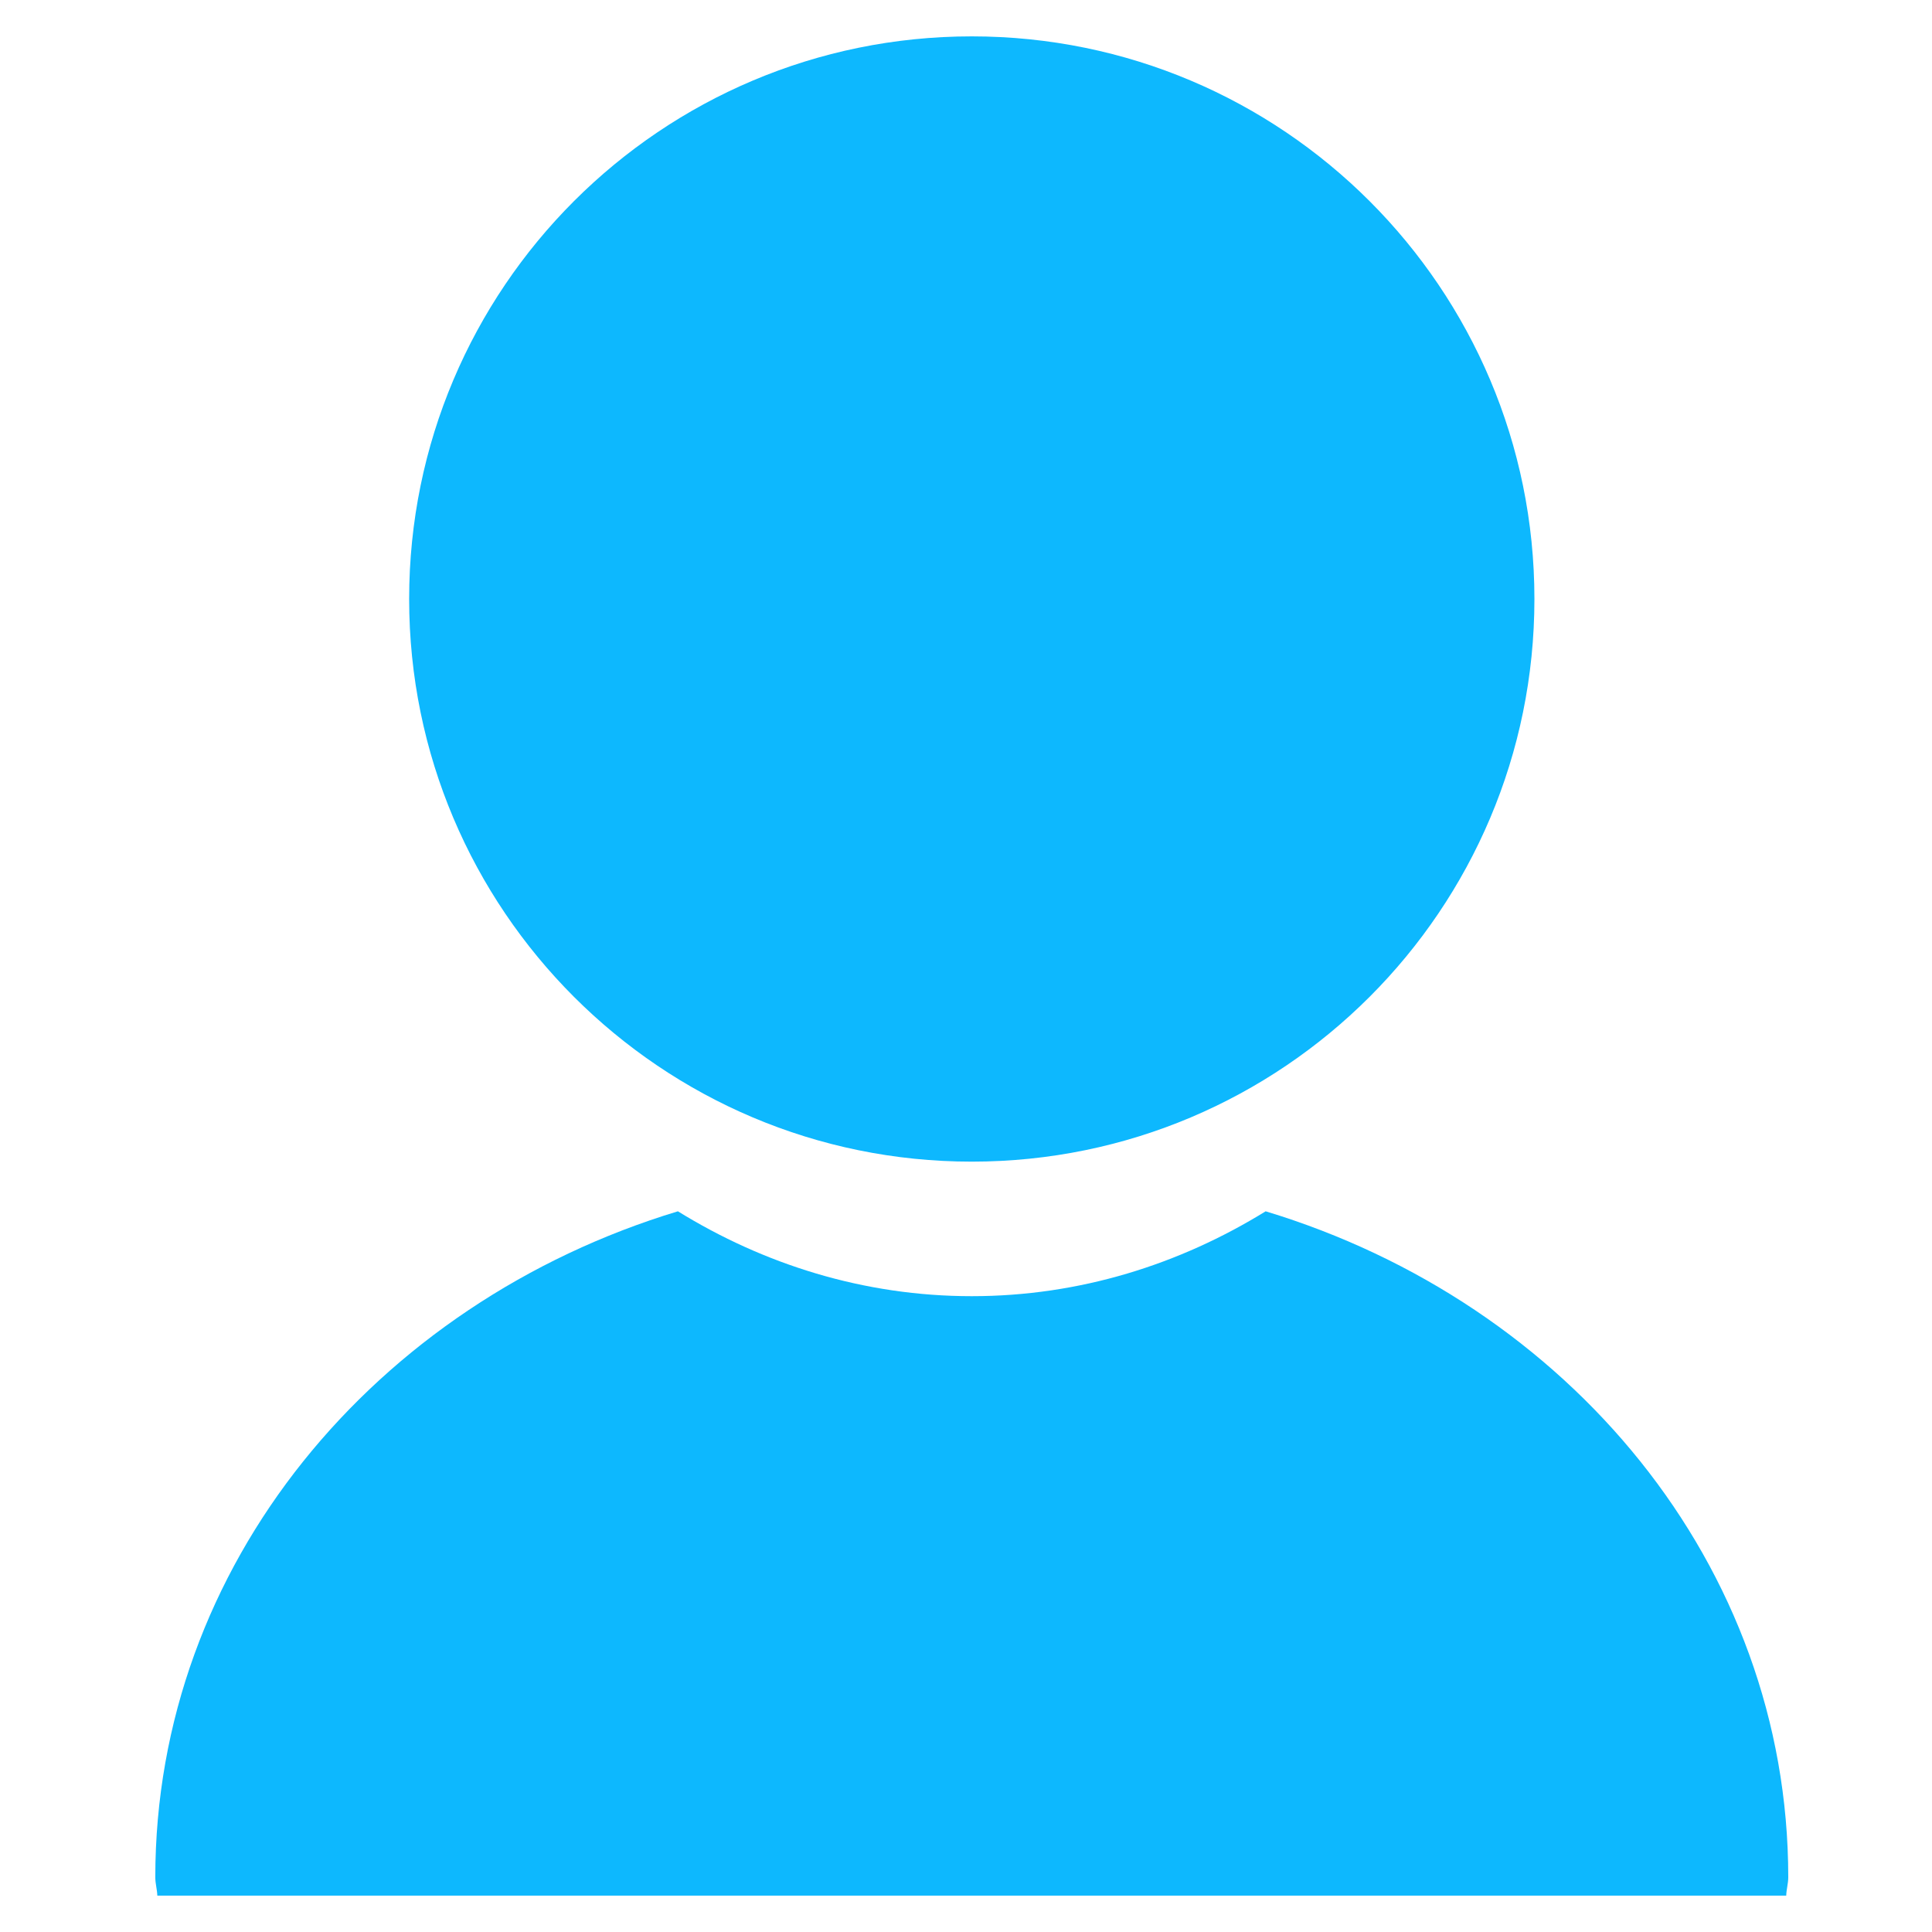 <?xml version="1.0" encoding="utf-8"?>
<svg version="1.0" id="author" xmlns="http://www.w3.org/2000/svg" xmlns:xlink="http://www.w3.org/1999/xlink" x="0px" y="0px"
	 viewBox="0 0 160 160" enable-background="new 0 0 160 160" xml:space="preserve">
<path fill="#0db8fe" d="M80.478,96.202c25.733,0,46.596-20.866,46.596-46.596
	c0-25.733-20.863-46.594-46.596-46.594S33.884,23.873,33.884,49.606C33.884,75.336,54.745,96.202,80.478,96.202z M104.815,100.315
	c-7.102,4.383-15.383,7.029-24.337,7.029c-8.957,0-17.237-2.646-24.337-7.029c-25.051,7.583-43.28,29.274-43.28,55.152
	c0,0.524,0.15,1.002,0.168,1.521h134.899c0.012-0.519,0.168-0.997,0.168-1.521C148.095,129.588,129.863,107.898,104.815,100.315z"/>
</svg>
